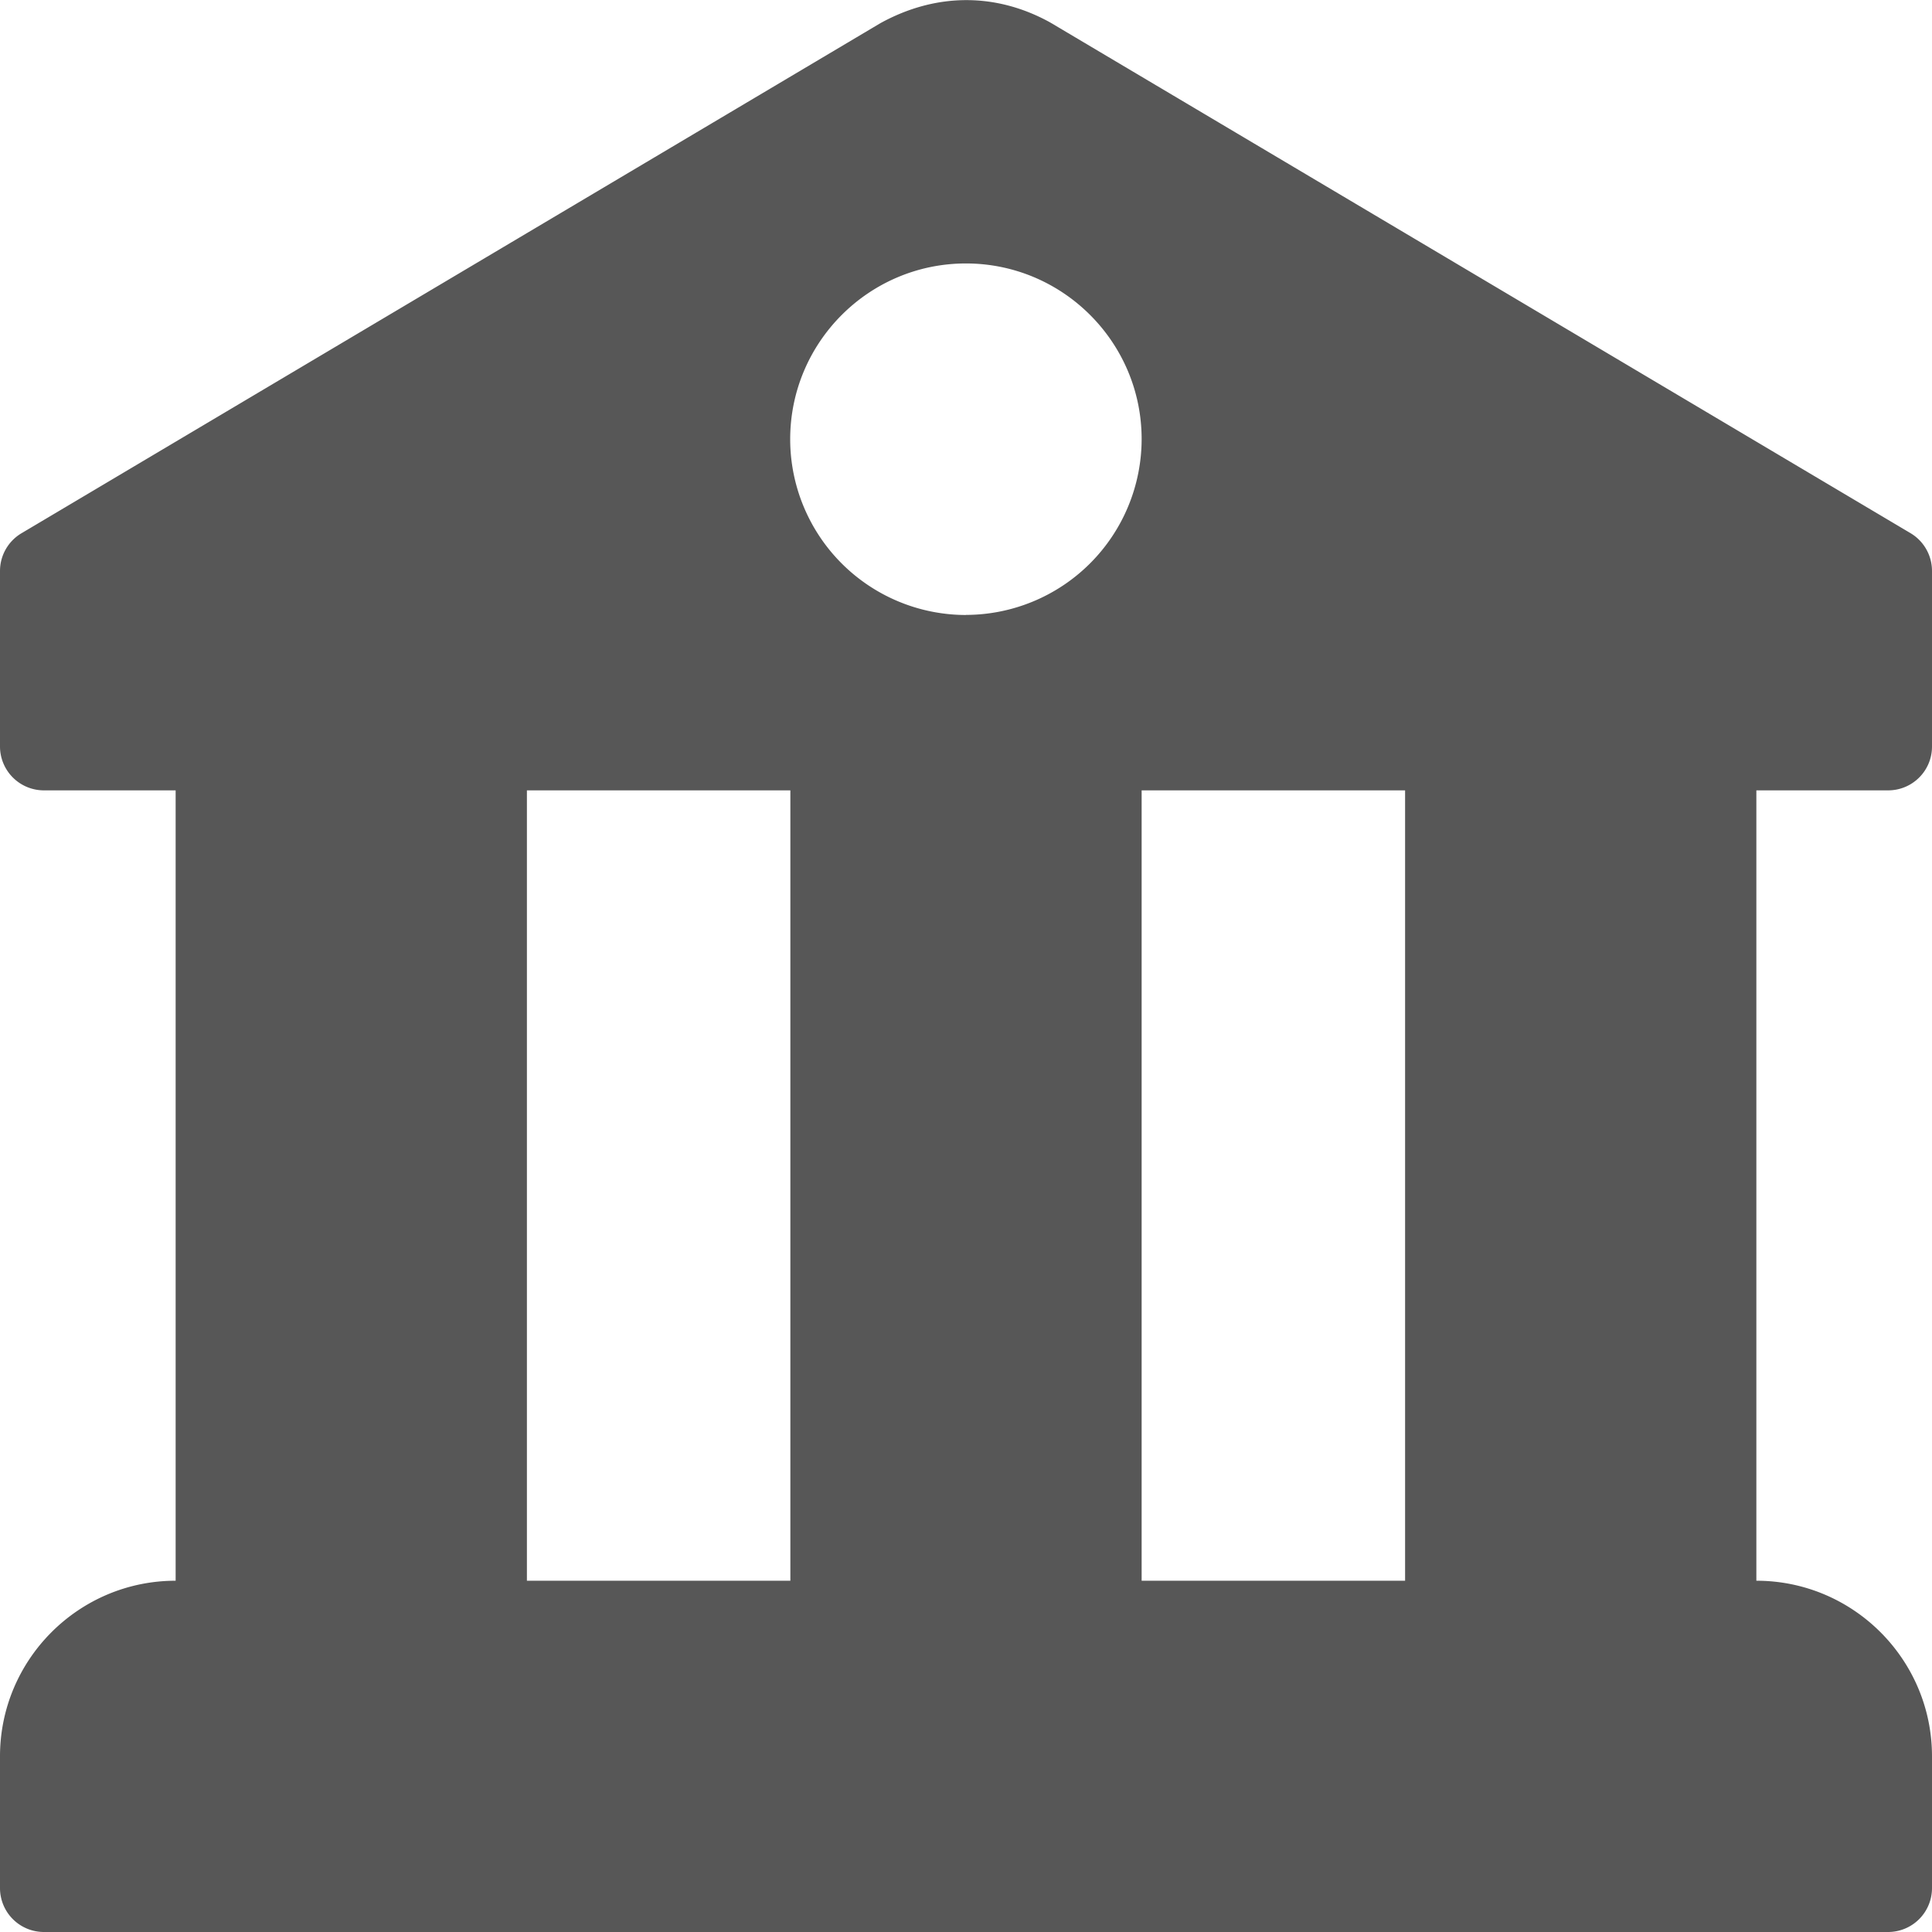 <svg width="22" height="22" fill="none" xmlns="http://www.w3.org/2000/svg"><path d="M21.5 9c.276 0 .5-.222.5-.499v-2a.5.5 0 00-.245-.43L11.961.257c-.607-.337-1.293-.347-1.936.007L.245 6.072a.5.5 0 00-.245.43v2A.5.5 0 00.5 9H2v9c-1.103 0-2 .897-2 2v1.5a.5.5 0 00.5.5h21a.5.5 0 00.5-.5V20c0-1.103-.897-2-2-2V9h1.5zM9 18H6V9h3v9zm1.999-10.997a2.003 2.003 0 01-2.001-2.001C8.998 3.898 9.895 3 10.999 3 12.102 3 13 3.897 13 5a2.004 2.004 0 01-2.001 2.002zM16 18h-3V9h3v9z" fill="#575757"/></svg>